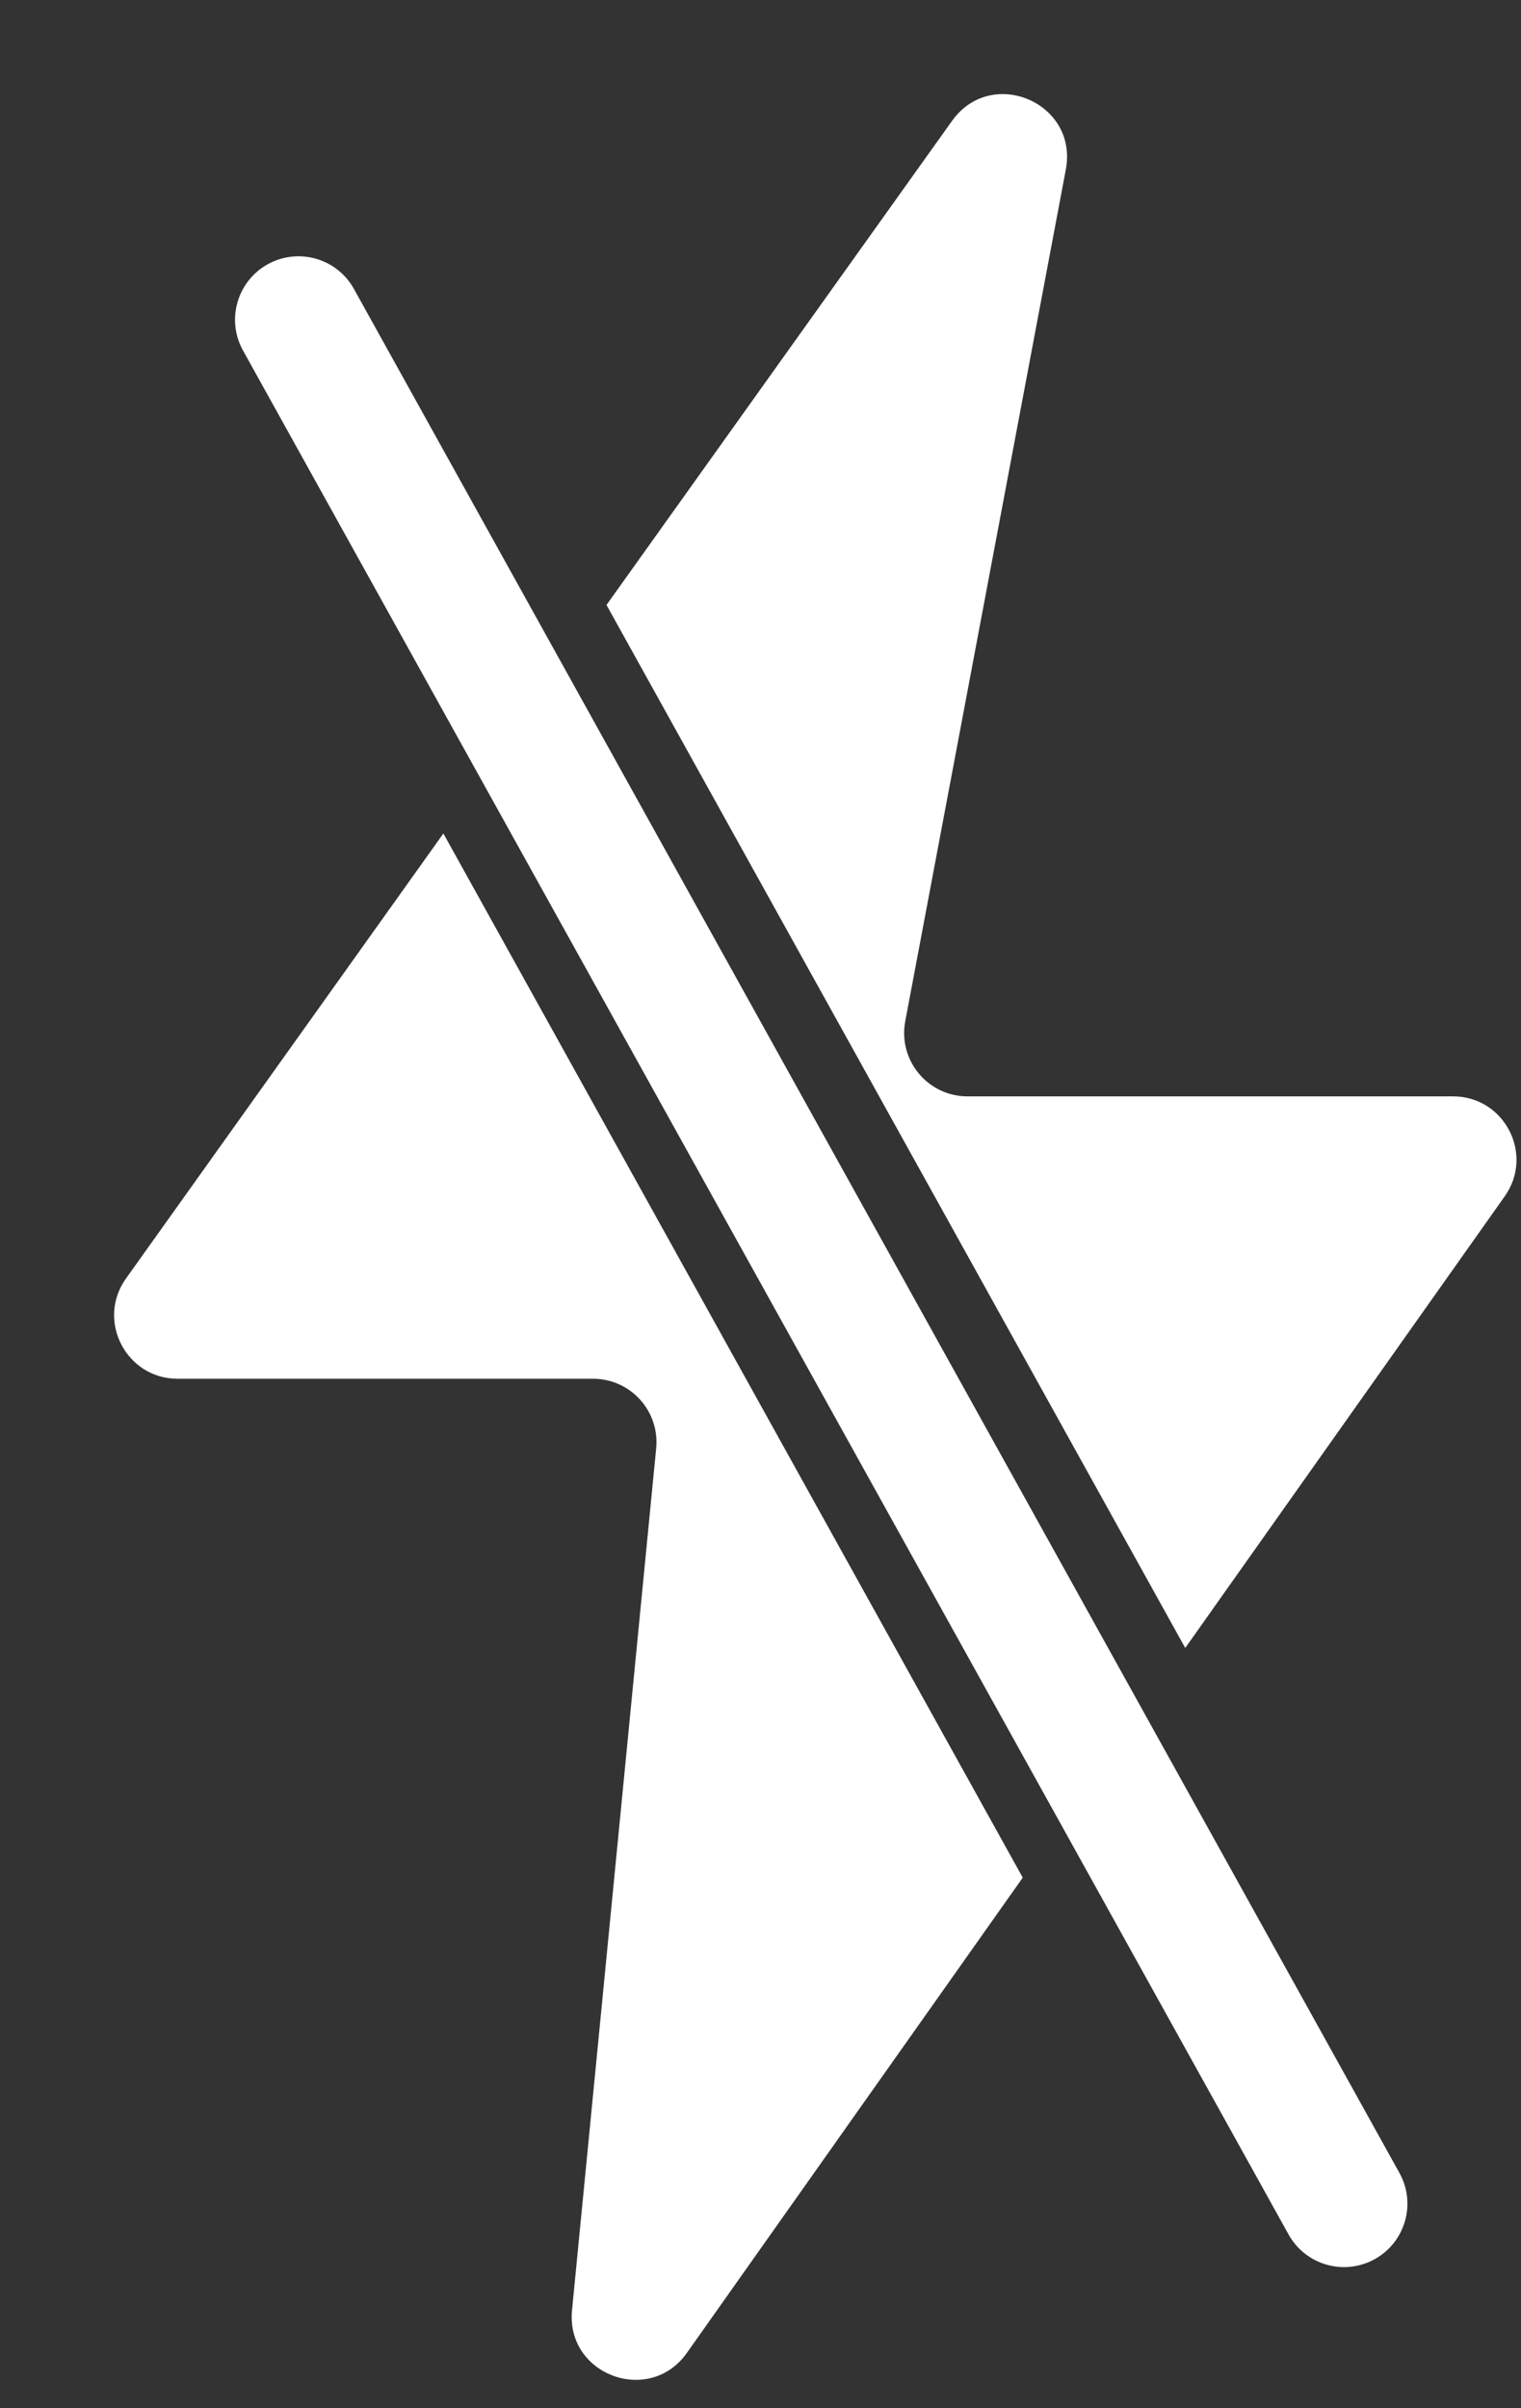 <svg width="12" height="19" viewBox="0 0 12 19" fill="none" xmlns="http://www.w3.org/2000/svg">
<rect x="0" y="0" width="12" height="19" fill="#333333" stroke="none"/>
<path d="M11.041 17.144C11.175 17.385 11.088 17.69 10.846 17.824C10.605 17.958 10.3 17.871 10.166 17.629L1.917 2.765C1.783 2.523 1.871 2.219 2.112 2.085C2.354 1.951 2.658 2.038 2.792 2.279L11.041 17.144Z" fill="white"/>
<path d="M8.069 14.814L5.419 18.564C5.123 18.982 4.463 18.737 4.513 18.227L5.177 11.426C5.205 11.132 4.974 10.878 4.679 10.878H1.4C0.994 10.877 0.758 10.417 0.994 10.087L3.498 6.576L8.069 14.814Z" fill="white"/>
<path d="M7.511 0.954C7.822 0.518 8.508 0.81 8.409 1.337L7.142 8.057C7.084 8.365 7.32 8.65 7.633 8.65H11.464C11.869 8.65 12.106 9.107 11.872 9.438L9.351 13.002L4.785 4.773L7.511 0.954Z" fill="white"/>
</svg>
